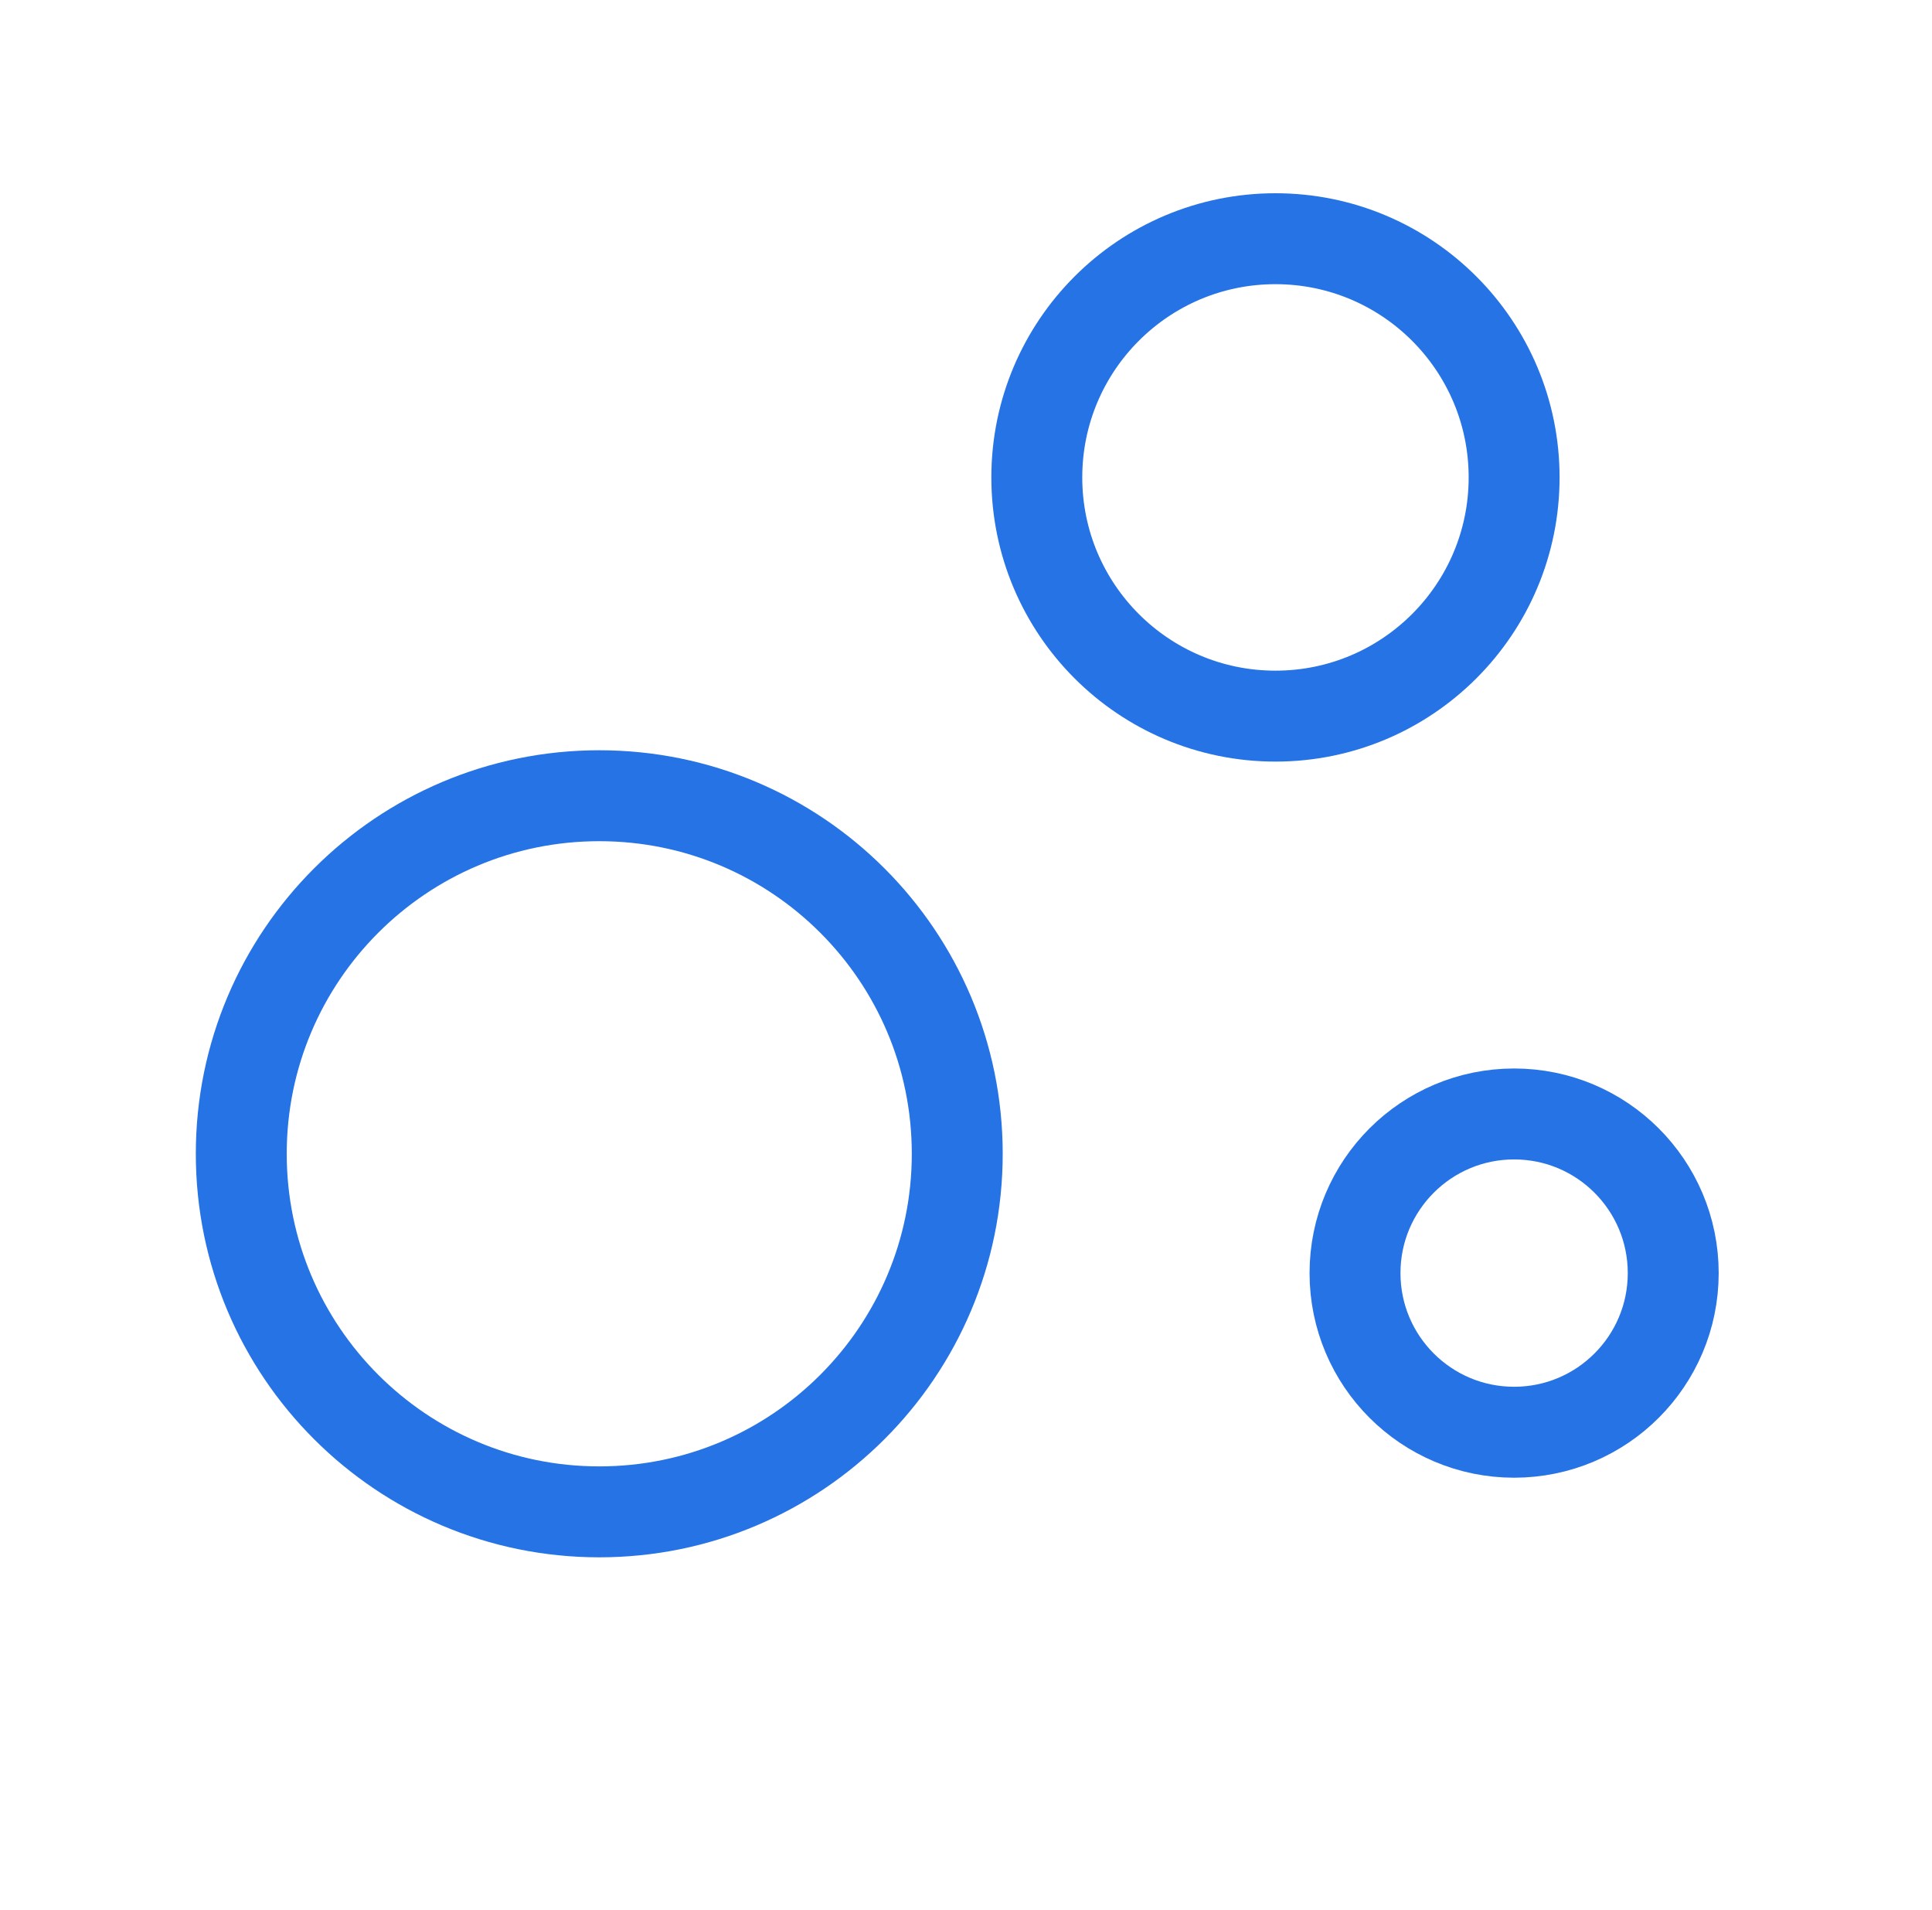 <svg width="85" height="84" viewBox="0 0 85 84" fill="none" xmlns="http://www.w3.org/2000/svg">
<g clip-path="url(#clip0_1507_27254)">
<path d="M66.615 21C66.615 26.799 61.914 31.5 56.115 31.5C50.316 31.5 45.615 26.799 45.615 21C45.615 15.201 50.316 10.5 56.115 10.5C61.914 10.5 66.615 15.201 66.615 21Z" stroke="#2673E5" stroke-width="4" stroke-linecap="round" stroke-linejoin="round"/>
<path d="M73.615 55.999C73.615 59.865 70.481 62.999 66.615 62.999C62.749 62.999 59.615 59.865 59.615 55.999C59.615 52.133 62.749 48.999 66.615 48.999C70.481 48.999 73.615 52.133 73.615 55.999Z" stroke="#2673E5" stroke-width="4" stroke-linecap="round" stroke-linejoin="round"/>
<path d="M42.115 50.751C42.115 59.449 35.064 66.501 26.365 66.501C17.667 66.501 10.615 59.449 10.615 50.751C10.615 42.052 17.667 35.001 26.365 35.001C35.064 35.001 42.115 42.052 42.115 50.751Z" stroke="#2673E5" stroke-width="4" stroke-linecap="round" stroke-linejoin="round"/>
</g>
<defs>
<clipPath id="clip0_1507_27254">
<rect width="84" height="84" fill="white" transform="matrix(-4.37114e-08 1 1 4.37114e-08 0.115 0)"/>
</clipPath>
</defs>
</svg>
